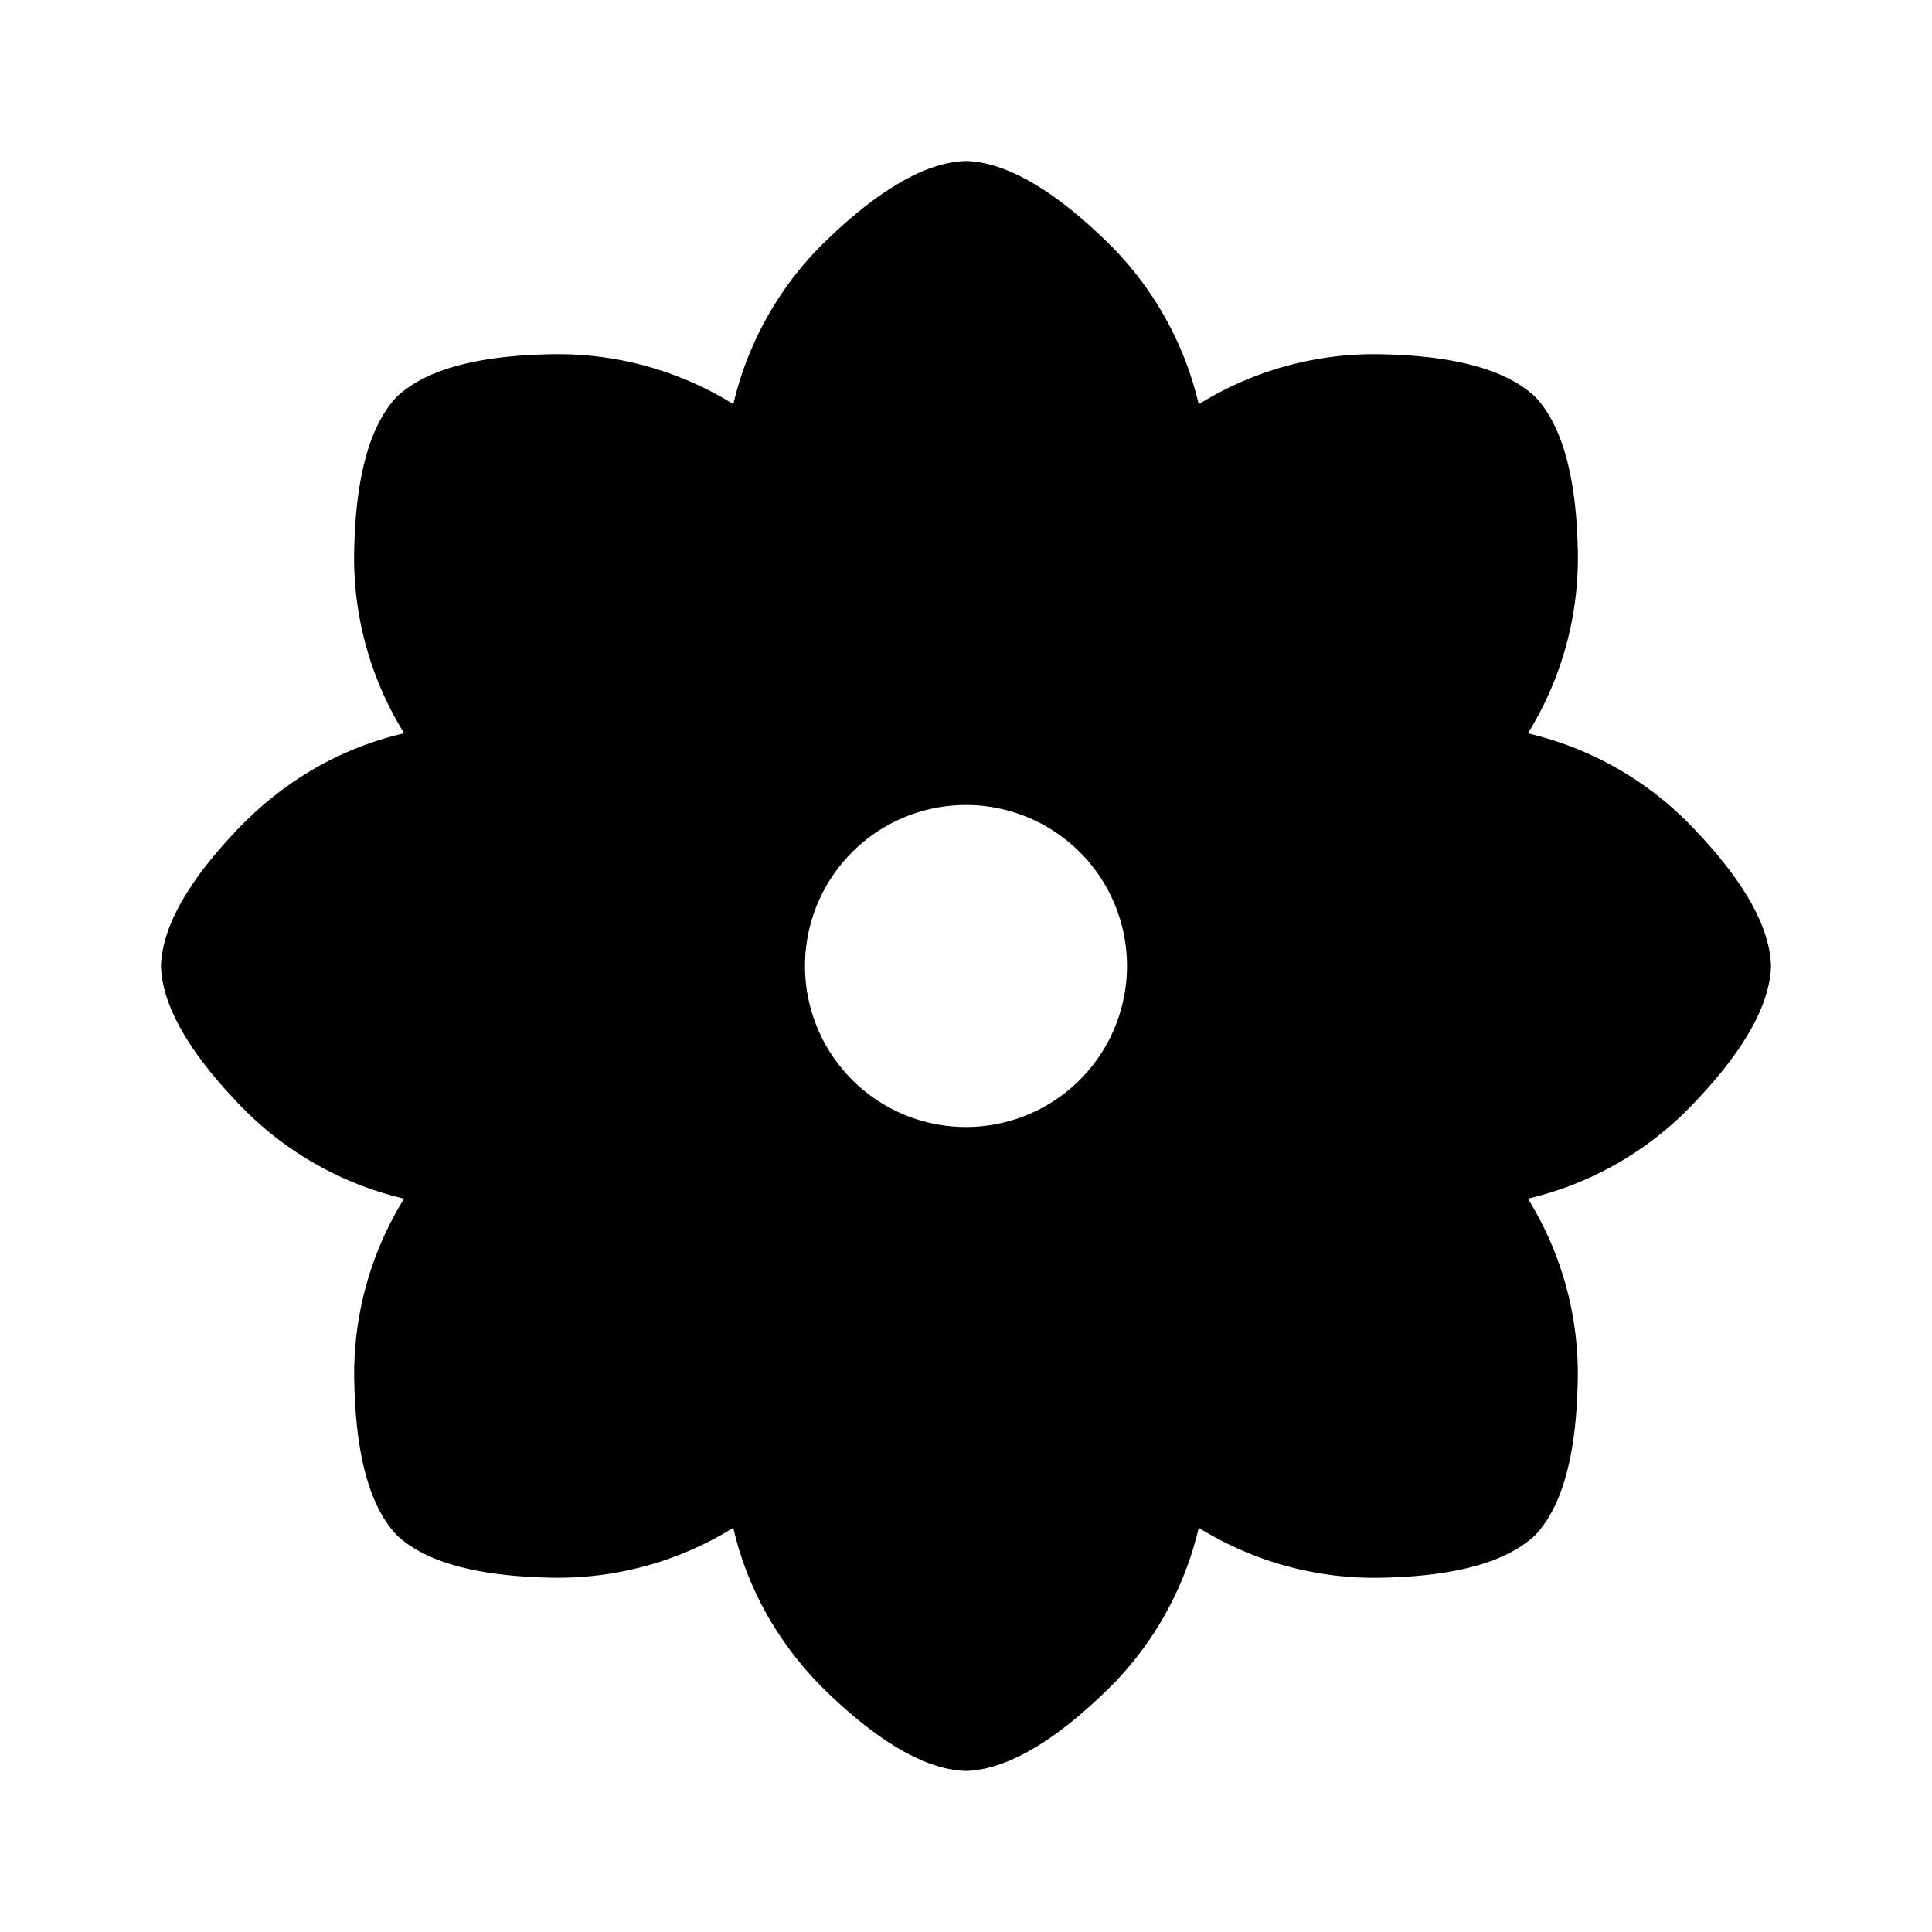 <svg xmlns="http://www.w3.org/2000/svg" width="1em" height="1em" viewBox="0 0 24 24"><g fill="none" fill-rule="evenodd"><path d="m12.594 23.258l-.012.002l-.071.035l-.02.004l-.014-.004l-.071-.036q-.016-.004-.024.006l-.004.01l-.017.428l.005.02l.01.013l.104.074l.015.004l.012-.004l.104-.074l.012-.016l.004-.017l-.017-.427q-.004-.016-.016-.018m.264-.113l-.014.002l-.184.093l-.01.01l-.003.011l.018.43l.005.012l.008.008l.201.092q.019.005.029-.008l.004-.014l-.034-.614q-.005-.019-.02-.022m-.715.002a.02.02 0 0 0-.027.006l-.006.014l-.034.614q.001.018.017.024l.015-.002l.201-.093l.01-.008l.003-.011l.018-.43l-.003-.012l-.01-.01z"/><path fill="currentColor" d="M9.109 5.02a4.13 4.13 0 0 0-2.314-.618c-.586.014-1.416.101-1.866.527c-.426.45-.513 1.28-.528 1.866a4.13 4.13 0 0 0 .62 2.314c-.928.214-1.61.71-2.074 1.198c-.404.425-.93 1.073-.947 1.693c.017.62.543 1.268.947 1.693A4.13 4.13 0 0 0 5.02 14.89a4.13 4.13 0 0 0-.618 2.314c.015.587.1 1.416.527 1.866c.45.426 1.28.512 1.866.527a4.13 4.13 0 0 0 2.314-.618c.214.927.71 1.61 1.198 2.073c.425.404 1.074.93 1.693.947c.62-.017 1.268-.543 1.693-.947a4.13 4.13 0 0 0 1.198-2.073a4.14 4.14 0 0 0 2.314.619c.586-.015 1.416-.102 1.866-.528c.426-.45.512-1.28.527-1.866a4.13 4.13 0 0 0-.618-2.314a4.13 4.13 0 0 0 2.073-1.198c.404-.425.93-1.073.947-1.693c-.017-.62-.543-1.268-.947-1.693A4.13 4.13 0 0 0 18.98 9.11a4.14 4.14 0 0 0 .619-2.314c-.015-.586-.102-1.416-.528-1.866c-.45-.426-1.28-.513-1.866-.528a4.13 4.13 0 0 0-2.314.62a4.13 4.13 0 0 0-1.198-2.074C13.268 2.543 12.62 2.017 12 2c-.62.017-1.267.543-1.693.947A4.13 4.13 0 0 0 9.11 5.02M12 14a2 2 0 1 0 0-4a2 2 0 0 0 0 4"/></g></svg>
